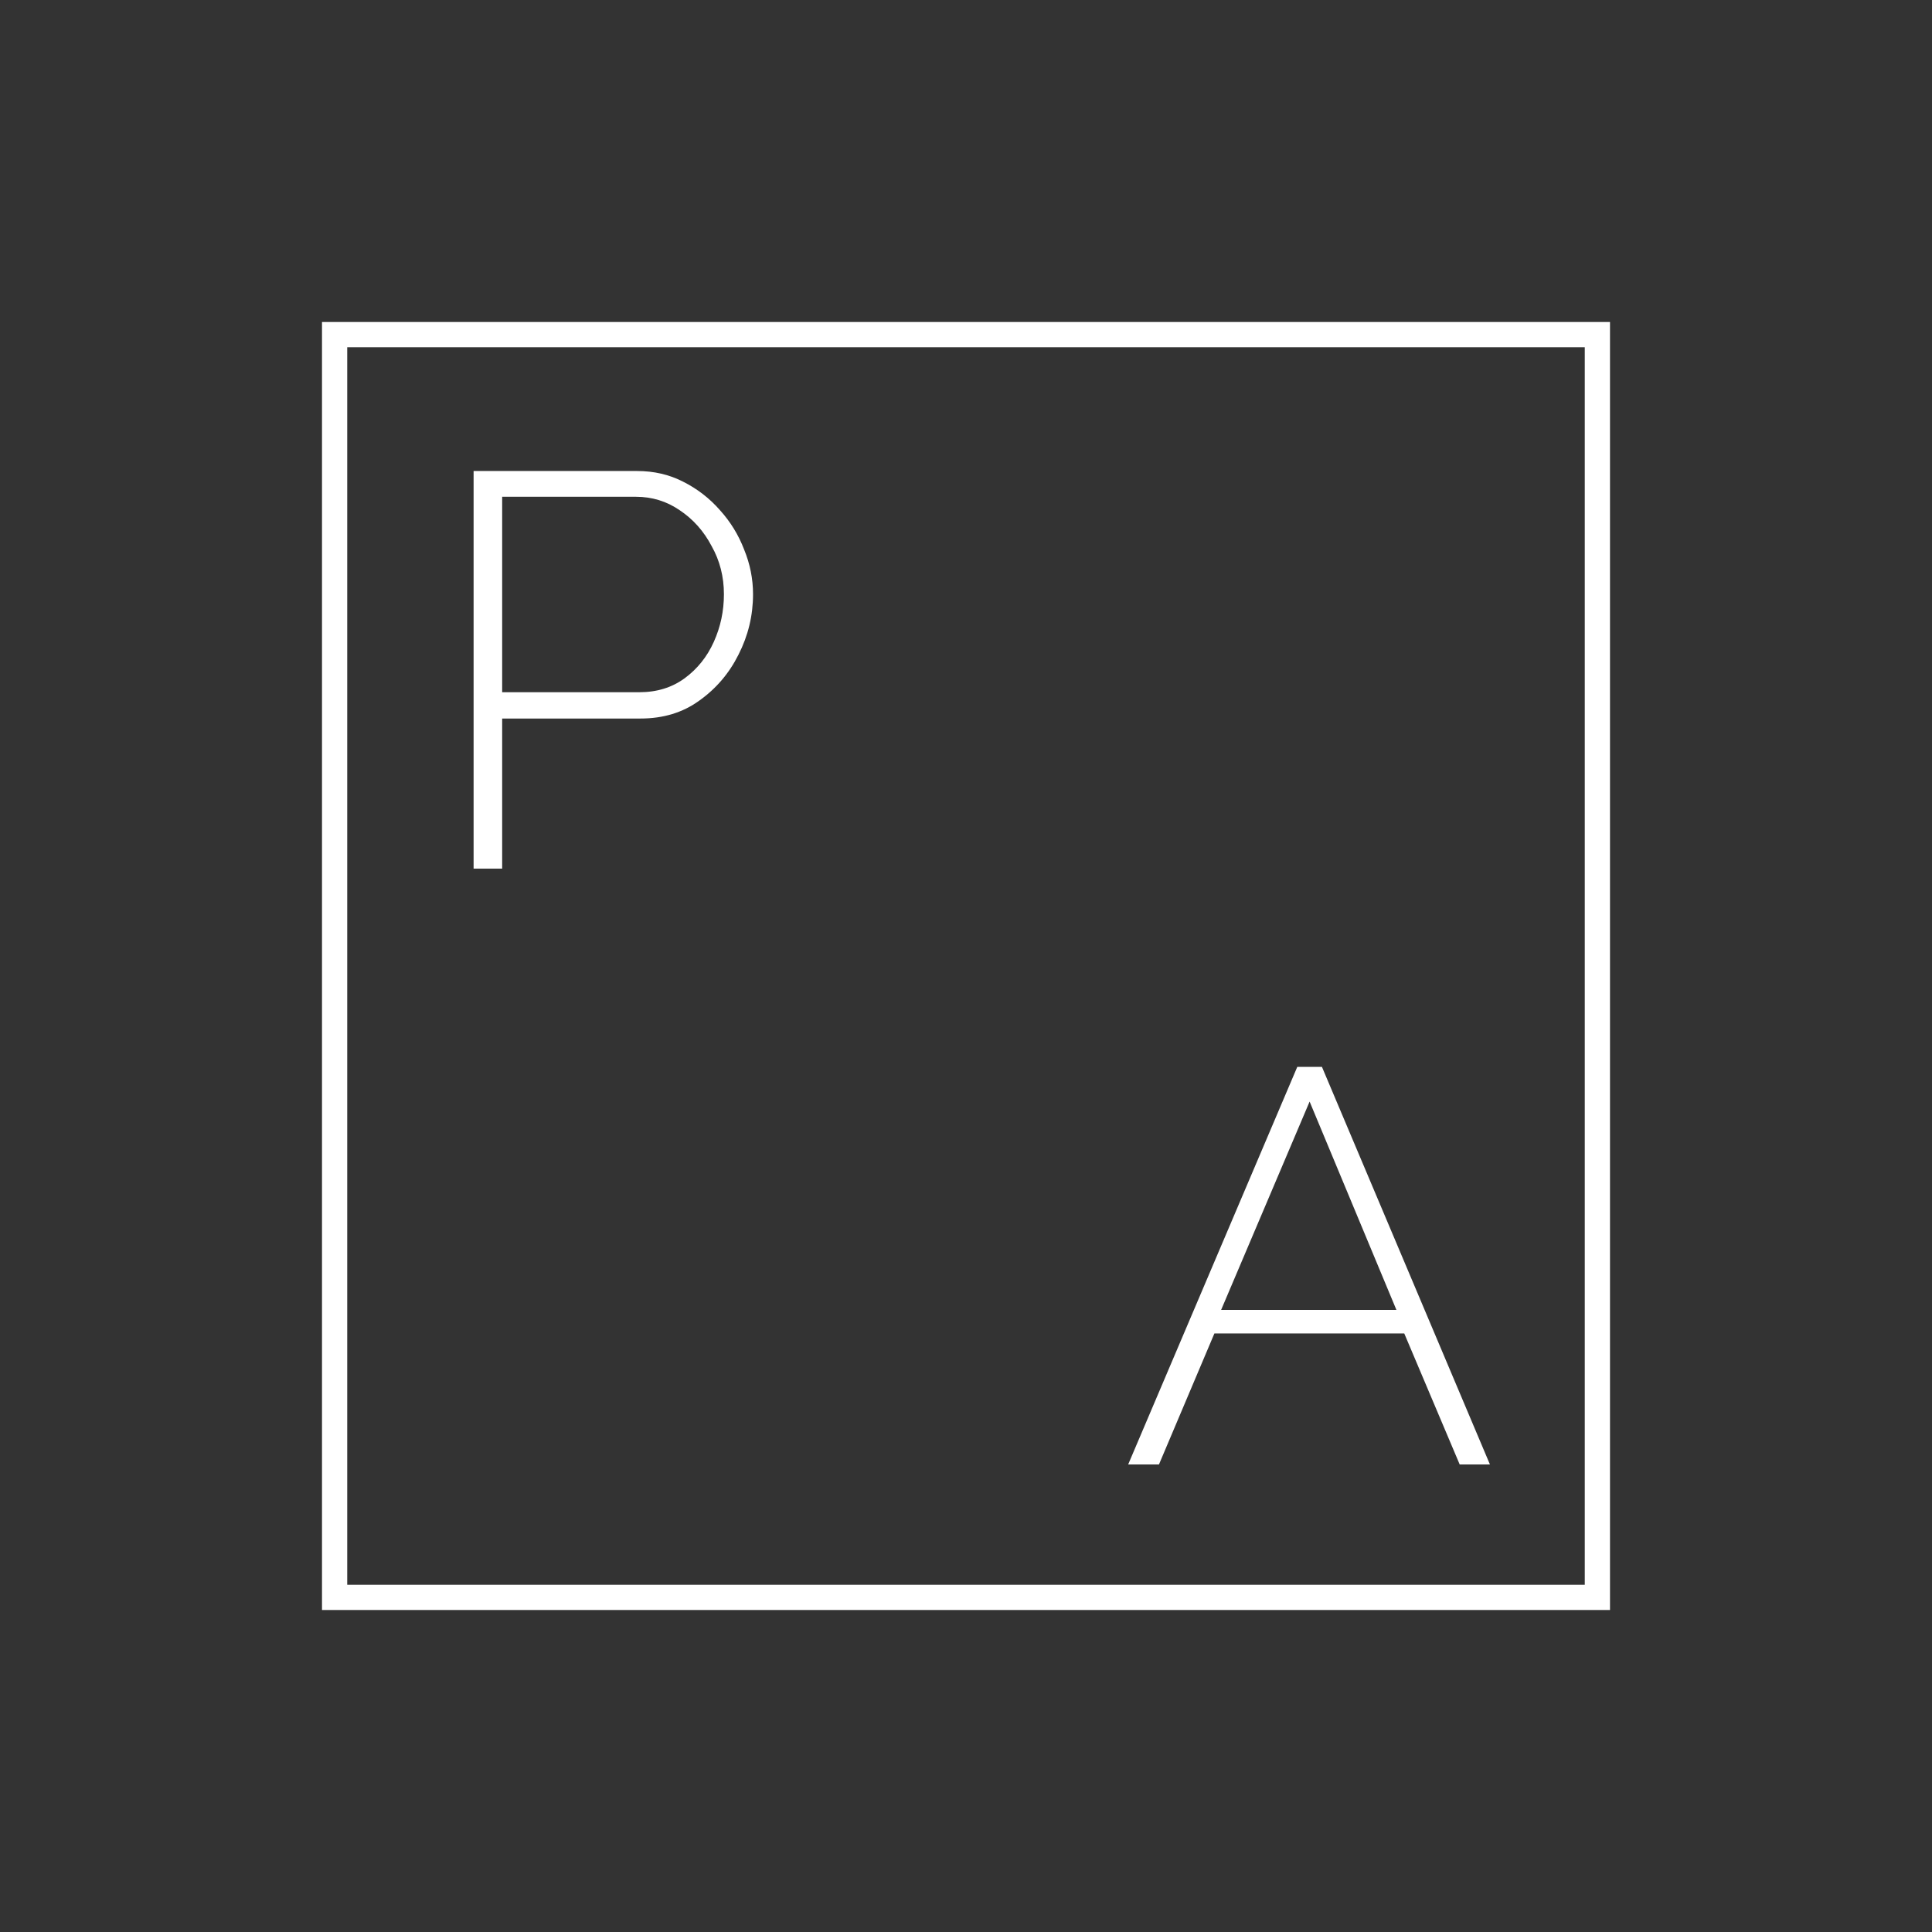 <svg width="300" height="300" viewBox="0 0 300 300" fill="none" xmlns="http://www.w3.org/2000/svg">
<rect x="0" y="0" width="300" height="300" fill="#333333" stroke="none"/>
<path fill-rule="evenodd" clip-rule="evenodd" d="M246.083 53.918H53.917V246.082H246.083V53.918ZM50 50V250H250V50H50Z" fill="white"/>
<path d="M73.54 134.878V73.139H98.931C101.54 73.139 103.917 73.689 106.062 74.791C108.265 75.892 110.178 77.371 111.801 79.226C113.424 81.023 114.67 83.052 115.54 85.313C116.468 87.573 116.931 89.892 116.931 92.269C116.931 95.573 116.178 98.704 114.67 101.66C113.221 104.559 111.192 106.936 108.584 108.791C106.033 110.646 102.989 111.573 99.453 111.573H77.975V134.878H73.54ZM77.975 107.487H99.279C102.004 107.487 104.352 106.762 106.323 105.313C108.294 103.863 109.801 101.979 110.844 99.66C111.888 97.342 112.41 94.878 112.41 92.269C112.41 89.544 111.772 87.052 110.497 84.791C109.279 82.472 107.627 80.617 105.54 79.226C103.511 77.834 101.25 77.139 98.757 77.139H77.975V107.487Z" fill="white"/>
<path d="M201.443 165.661H205.269L231.356 227.4H226.66L218.051 207.052H188.573L179.964 227.4H175.182L201.443 165.661ZM216.834 203.4L203.356 171.052L189.616 203.4H216.834Z" fill="white"/>
</svg>
